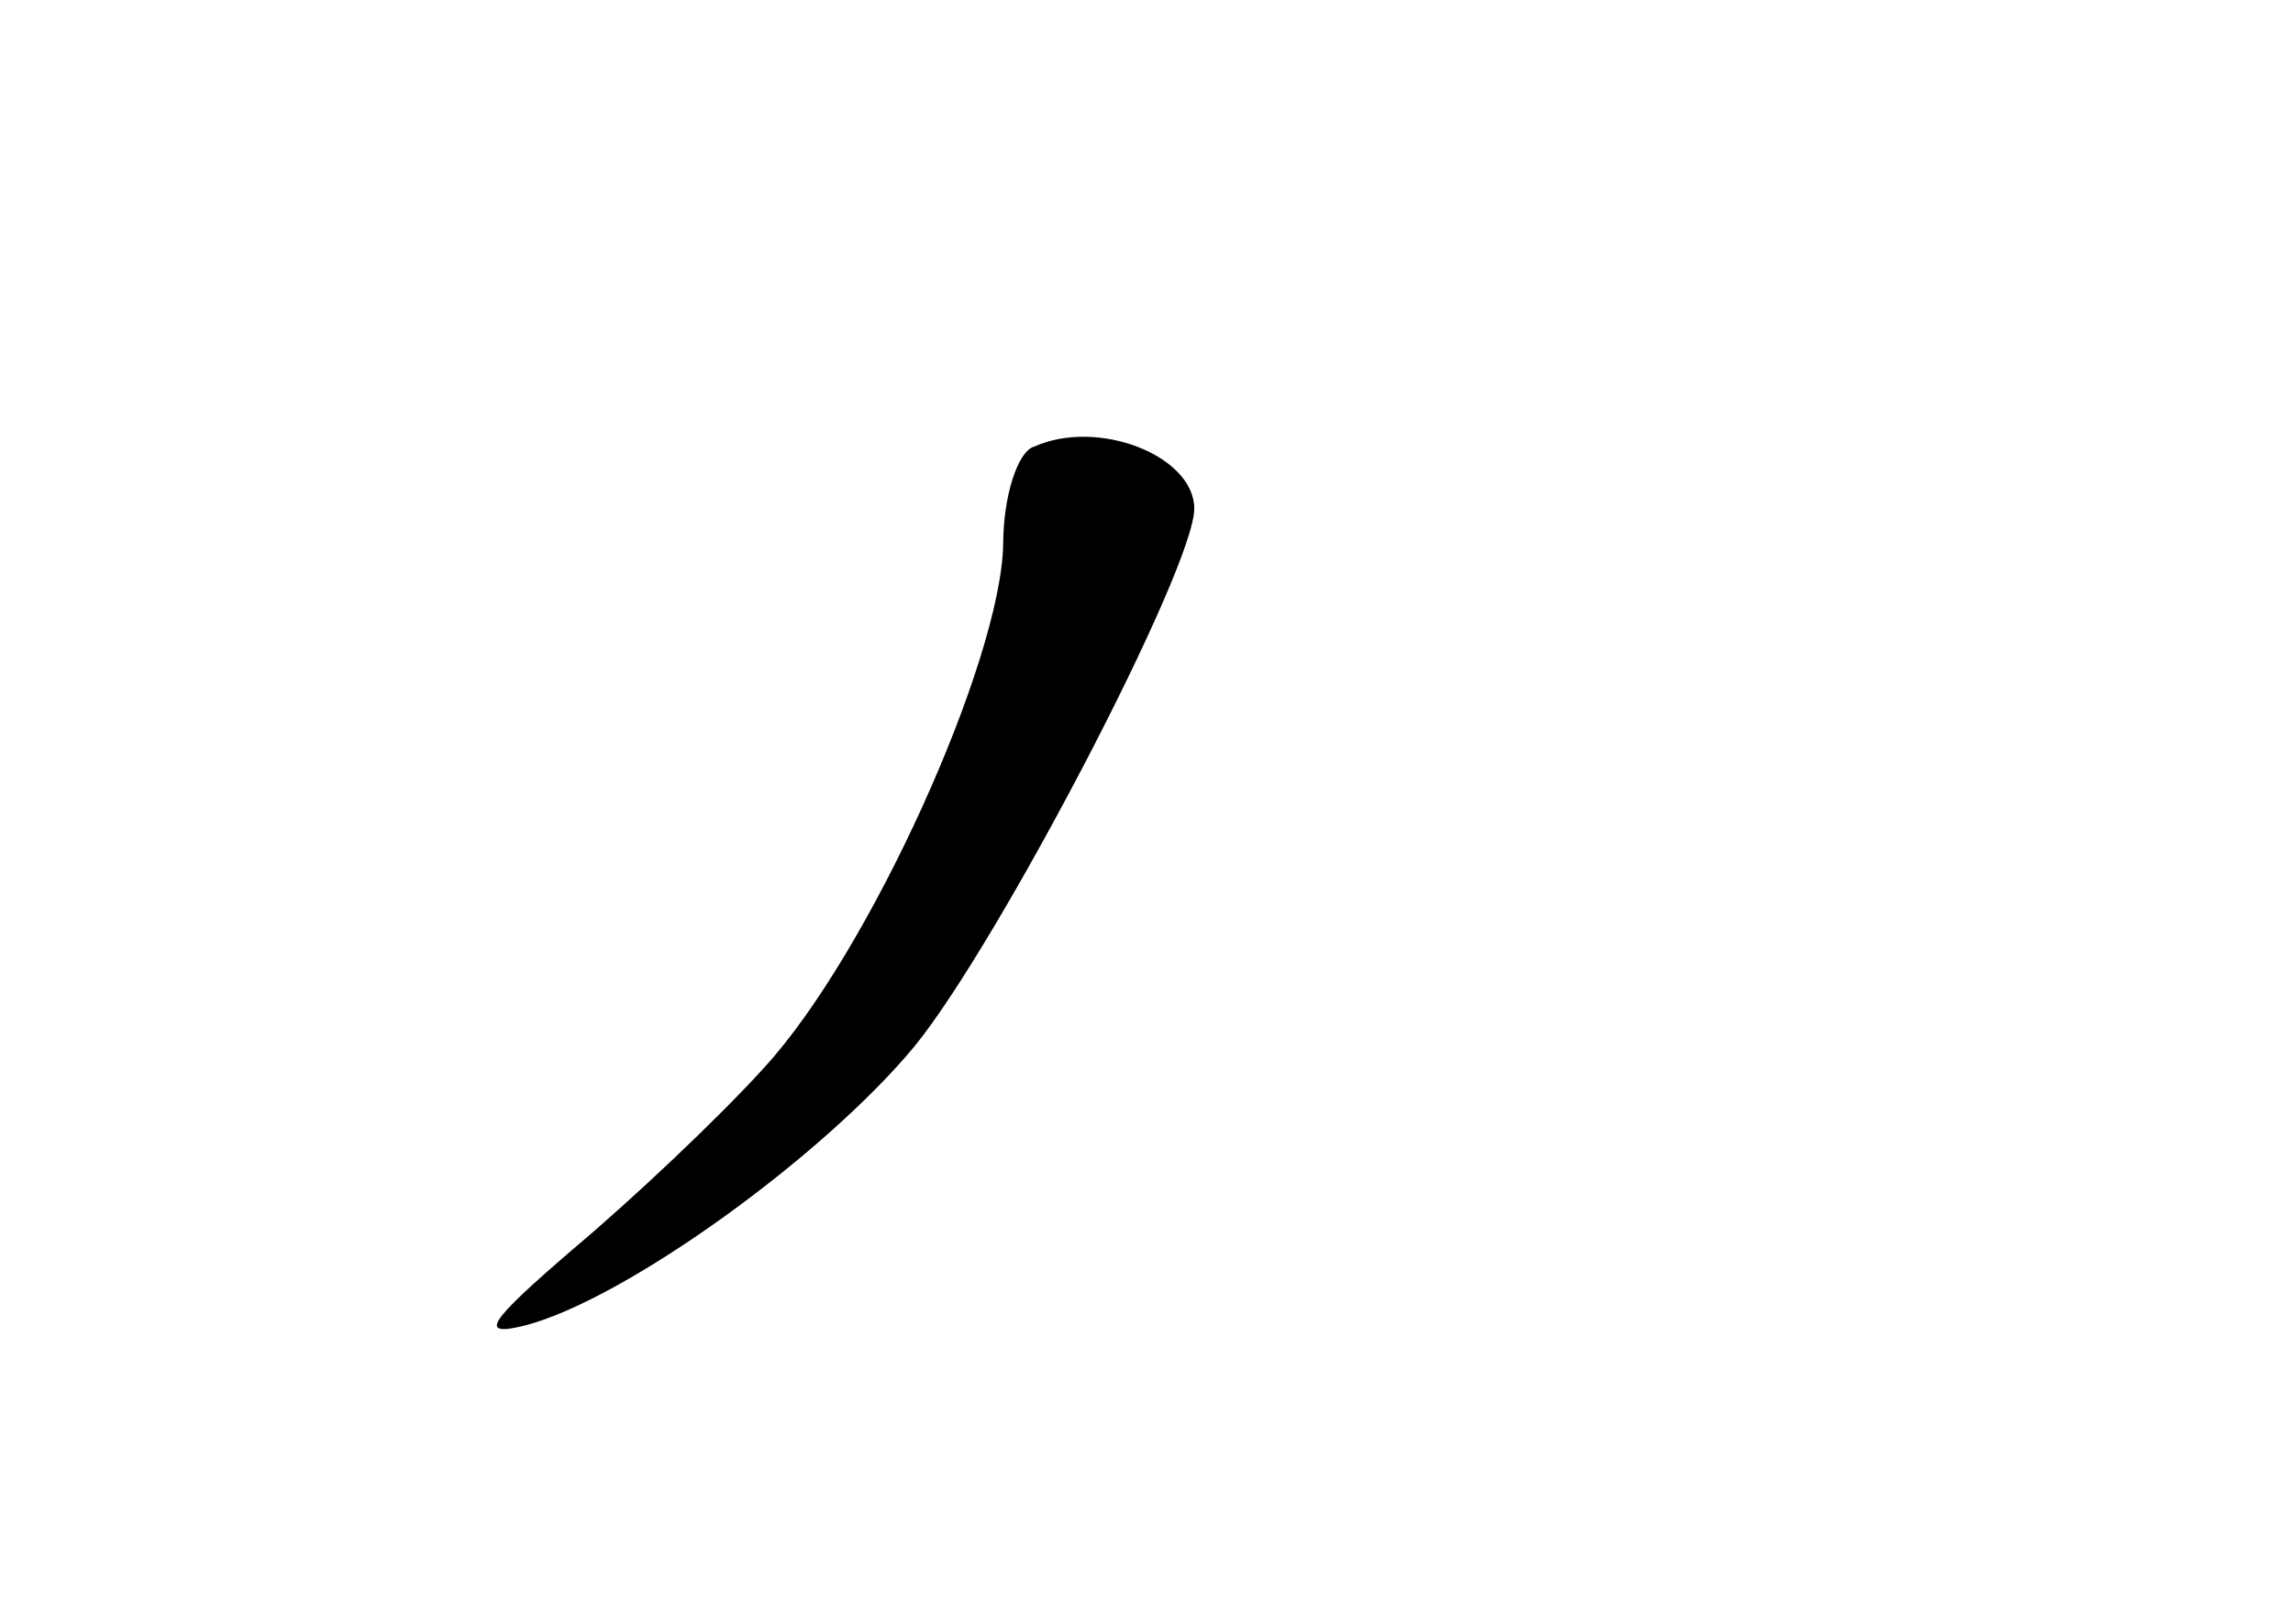 <?xml version="1.0" standalone="no"?>
<!DOCTYPE svg PUBLIC "-//W3C//DTD SVG 20010904//EN"
 "http://www.w3.org/TR/2001/REC-SVG-20010904/DTD/svg10.dtd">
<svg version="1.0" xmlns="http://www.w3.org/2000/svg"
 width="96pt" height="68pt" viewBox="0 0 96 68"
 preserveAspectRatio="xMidYMid meet">
<g transform="translate(0,68) scale(0.1,-0.1)"
fill="#000000" stroke="none">
<path d="M433 493 c-7 -2 -13 -21 -13 -41 -1 -49 -56 -171 -100 -219 -19 -21
-55 -55 -80 -76 -36 -31 -40 -37 -20 -32 42 11 125 71 163 117 35 43 117 200
117 225 0 22 -40 38 -67 26z"/>
</g>
</svg>
